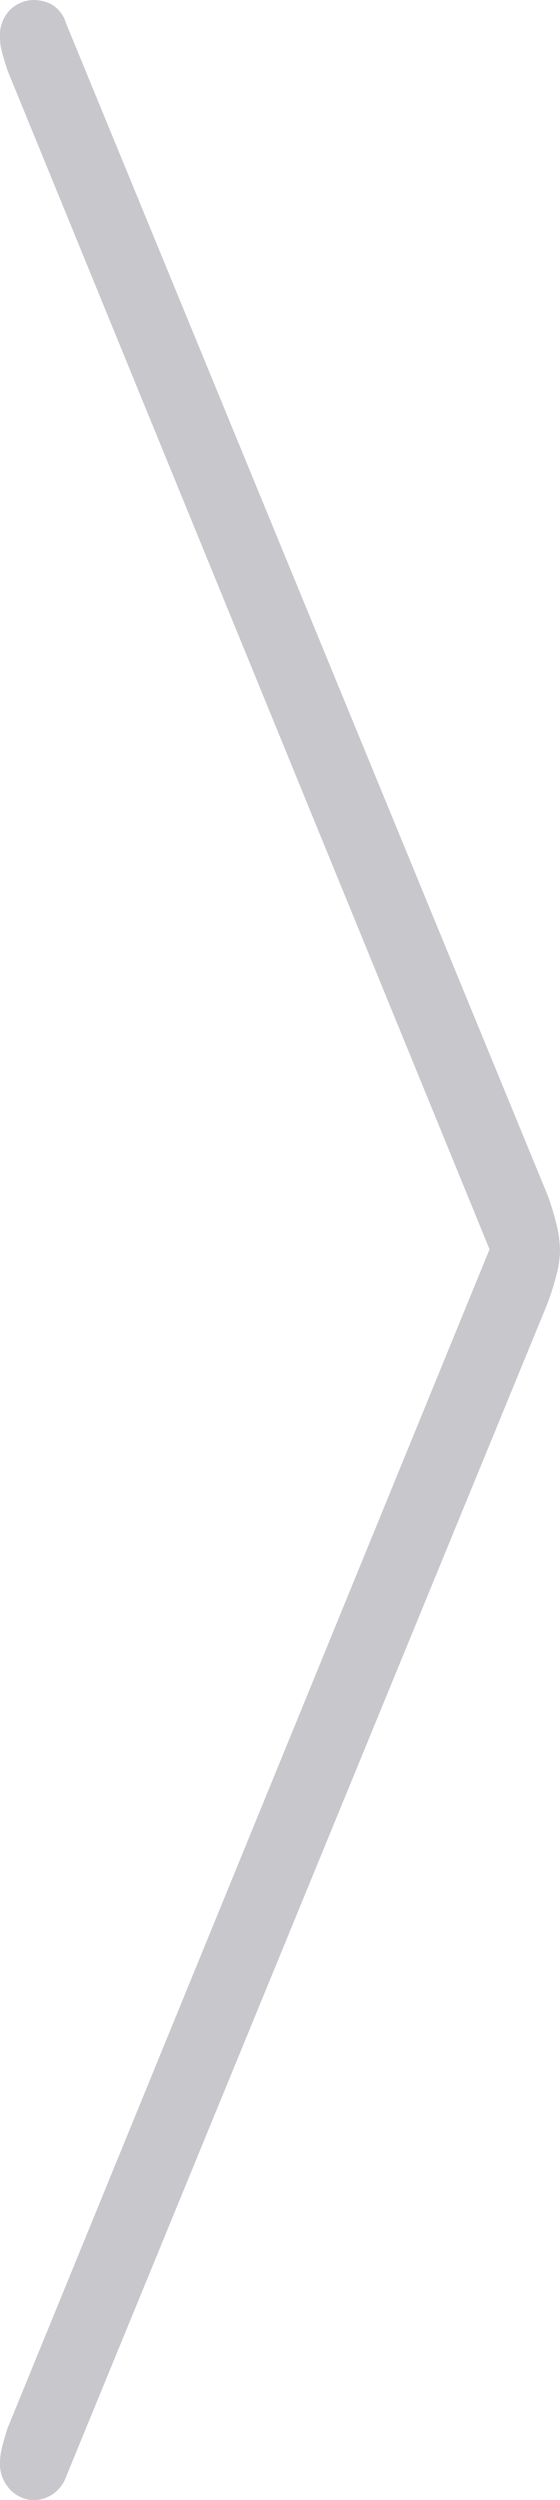 <svg xmlns="http://www.w3.org/2000/svg" width="18.75" height="83.681" viewBox="0 0 18.75 83.681">
  <path id="chevron.compact.right" d="M7.687,14.934l16.13-39.3a9.321,9.321,0,0,0,.283-.9,3.4,3.4,0,0,0,.128-.848,3.852,3.852,0,0,0-.128-.925,8.55,8.55,0,0,0-.283-.925L7.687-67.206a1.073,1.073,0,0,0-.514-.642,1.4,1.4,0,0,0-.514-.128,1.148,1.148,0,0,0-.848.334,1.215,1.215,0,0,0-.334.9,2.05,2.05,0,0,0,.077.539q.077.283.18.591L22.122-25.545v-1.233L5.735,13.29q-.1.308-.18.616a2.345,2.345,0,0,0-.077.565,1.237,1.237,0,0,0,.334.873,1.106,1.106,0,0,0,.848.36,1.212,1.212,0,0,0,.514-.154,1.188,1.188,0,0,0,.514-.616Z" transform="translate(-5.479 67.977)" fill="#c7c7cc"/>
</svg>
